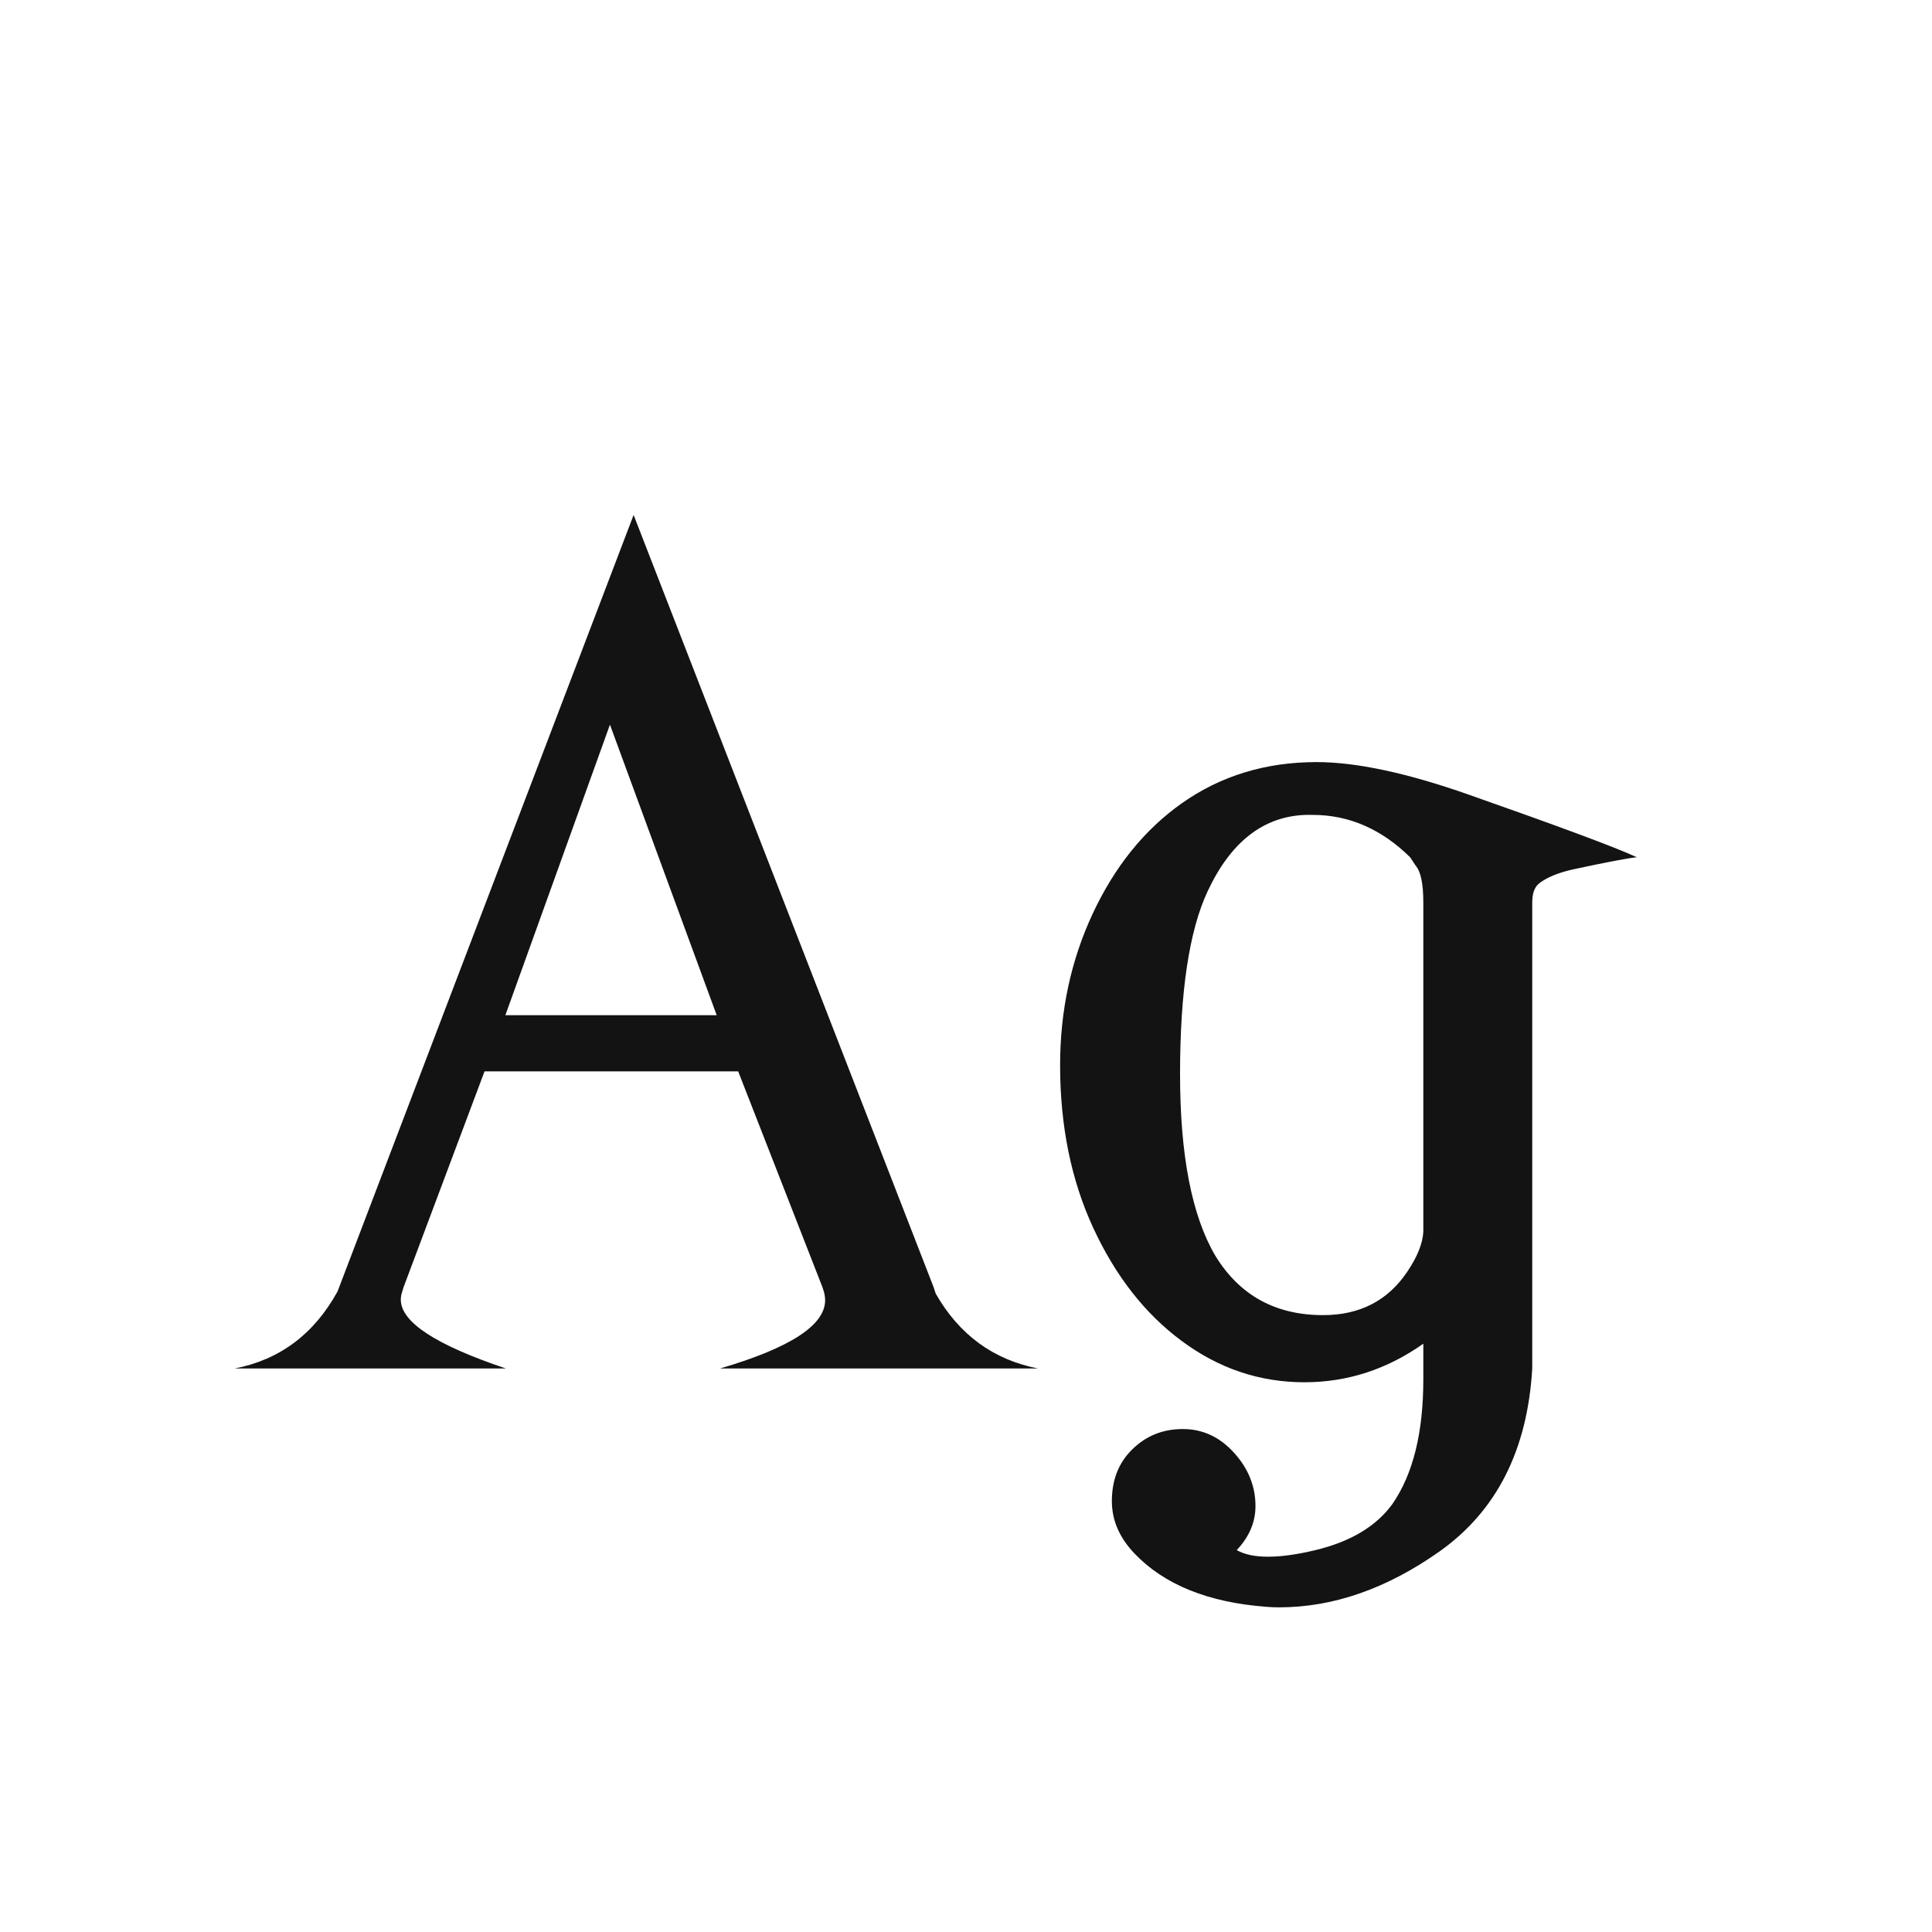 <svg width="24" height="24" viewBox="0 0 24 24" fill="none" xmlns="http://www.w3.org/2000/svg">
<path d="M2.915 17C3.476 16.891 3.902 16.572 4.193 16.043L4.214 15.988L7.871 6.397L11.597 15.988L11.604 16.009L11.624 16.07C11.916 16.581 12.339 16.891 12.896 17H8.944C9.815 16.745 10.25 16.462 10.25 16.152C10.25 16.12 10.245 16.086 10.236 16.05L10.216 15.988L9.17 13.309H6.019L5.014 15.988L4.993 16.057C4.984 16.084 4.979 16.114 4.979 16.145C4.979 16.424 5.415 16.708 6.285 17H2.915ZM6.278 12.611H8.903L7.577 9.002L6.278 12.611ZM13.169 13.233C13.169 12.559 13.303 11.932 13.572 11.354C13.846 10.766 14.215 10.308 14.68 9.979C15.163 9.638 15.721 9.467 16.355 9.467C16.847 9.467 17.476 9.601 18.241 9.87C19.371 10.267 20.069 10.526 20.333 10.649C20.228 10.659 19.964 10.709 19.54 10.8C19.358 10.841 19.219 10.898 19.123 10.971C19.064 11.016 19.034 11.096 19.034 11.21V17C18.975 18.012 18.592 18.768 17.886 19.27C17.23 19.734 16.564 19.967 15.89 19.967C15.835 19.967 15.78 19.965 15.726 19.96C15.005 19.905 14.461 19.684 14.092 19.297C13.905 19.101 13.812 18.884 13.812 18.648C13.812 18.388 13.894 18.176 14.058 18.012C14.231 17.838 14.443 17.752 14.693 17.752C14.94 17.752 15.151 17.85 15.329 18.046C15.507 18.242 15.596 18.463 15.596 18.709C15.596 18.91 15.518 19.092 15.363 19.256C15.459 19.311 15.589 19.338 15.753 19.338C15.917 19.338 16.113 19.311 16.341 19.256C16.778 19.151 17.097 18.96 17.298 18.682C17.553 18.312 17.681 17.797 17.681 17.137C17.681 17.096 17.681 17.05 17.681 17V16.692C17.23 17.011 16.737 17.171 16.204 17.171C15.648 17.171 15.14 17 14.68 16.658C14.224 16.321 13.857 15.852 13.579 15.25C13.306 14.658 13.169 13.985 13.169 13.233ZM14.659 13.343C14.659 14.35 14.805 15.102 15.097 15.599C15.398 16.091 15.844 16.337 16.436 16.337C16.892 16.337 17.241 16.157 17.482 15.797C17.605 15.615 17.672 15.45 17.681 15.305V15.243V11.21C17.681 10.977 17.649 10.825 17.585 10.752L17.517 10.649C17.161 10.299 16.758 10.123 16.307 10.123C16.275 10.123 16.245 10.123 16.218 10.123C15.694 10.141 15.288 10.458 15.001 11.073C14.773 11.561 14.659 12.317 14.659 13.343Z" fill="#131313"/>
</svg>

